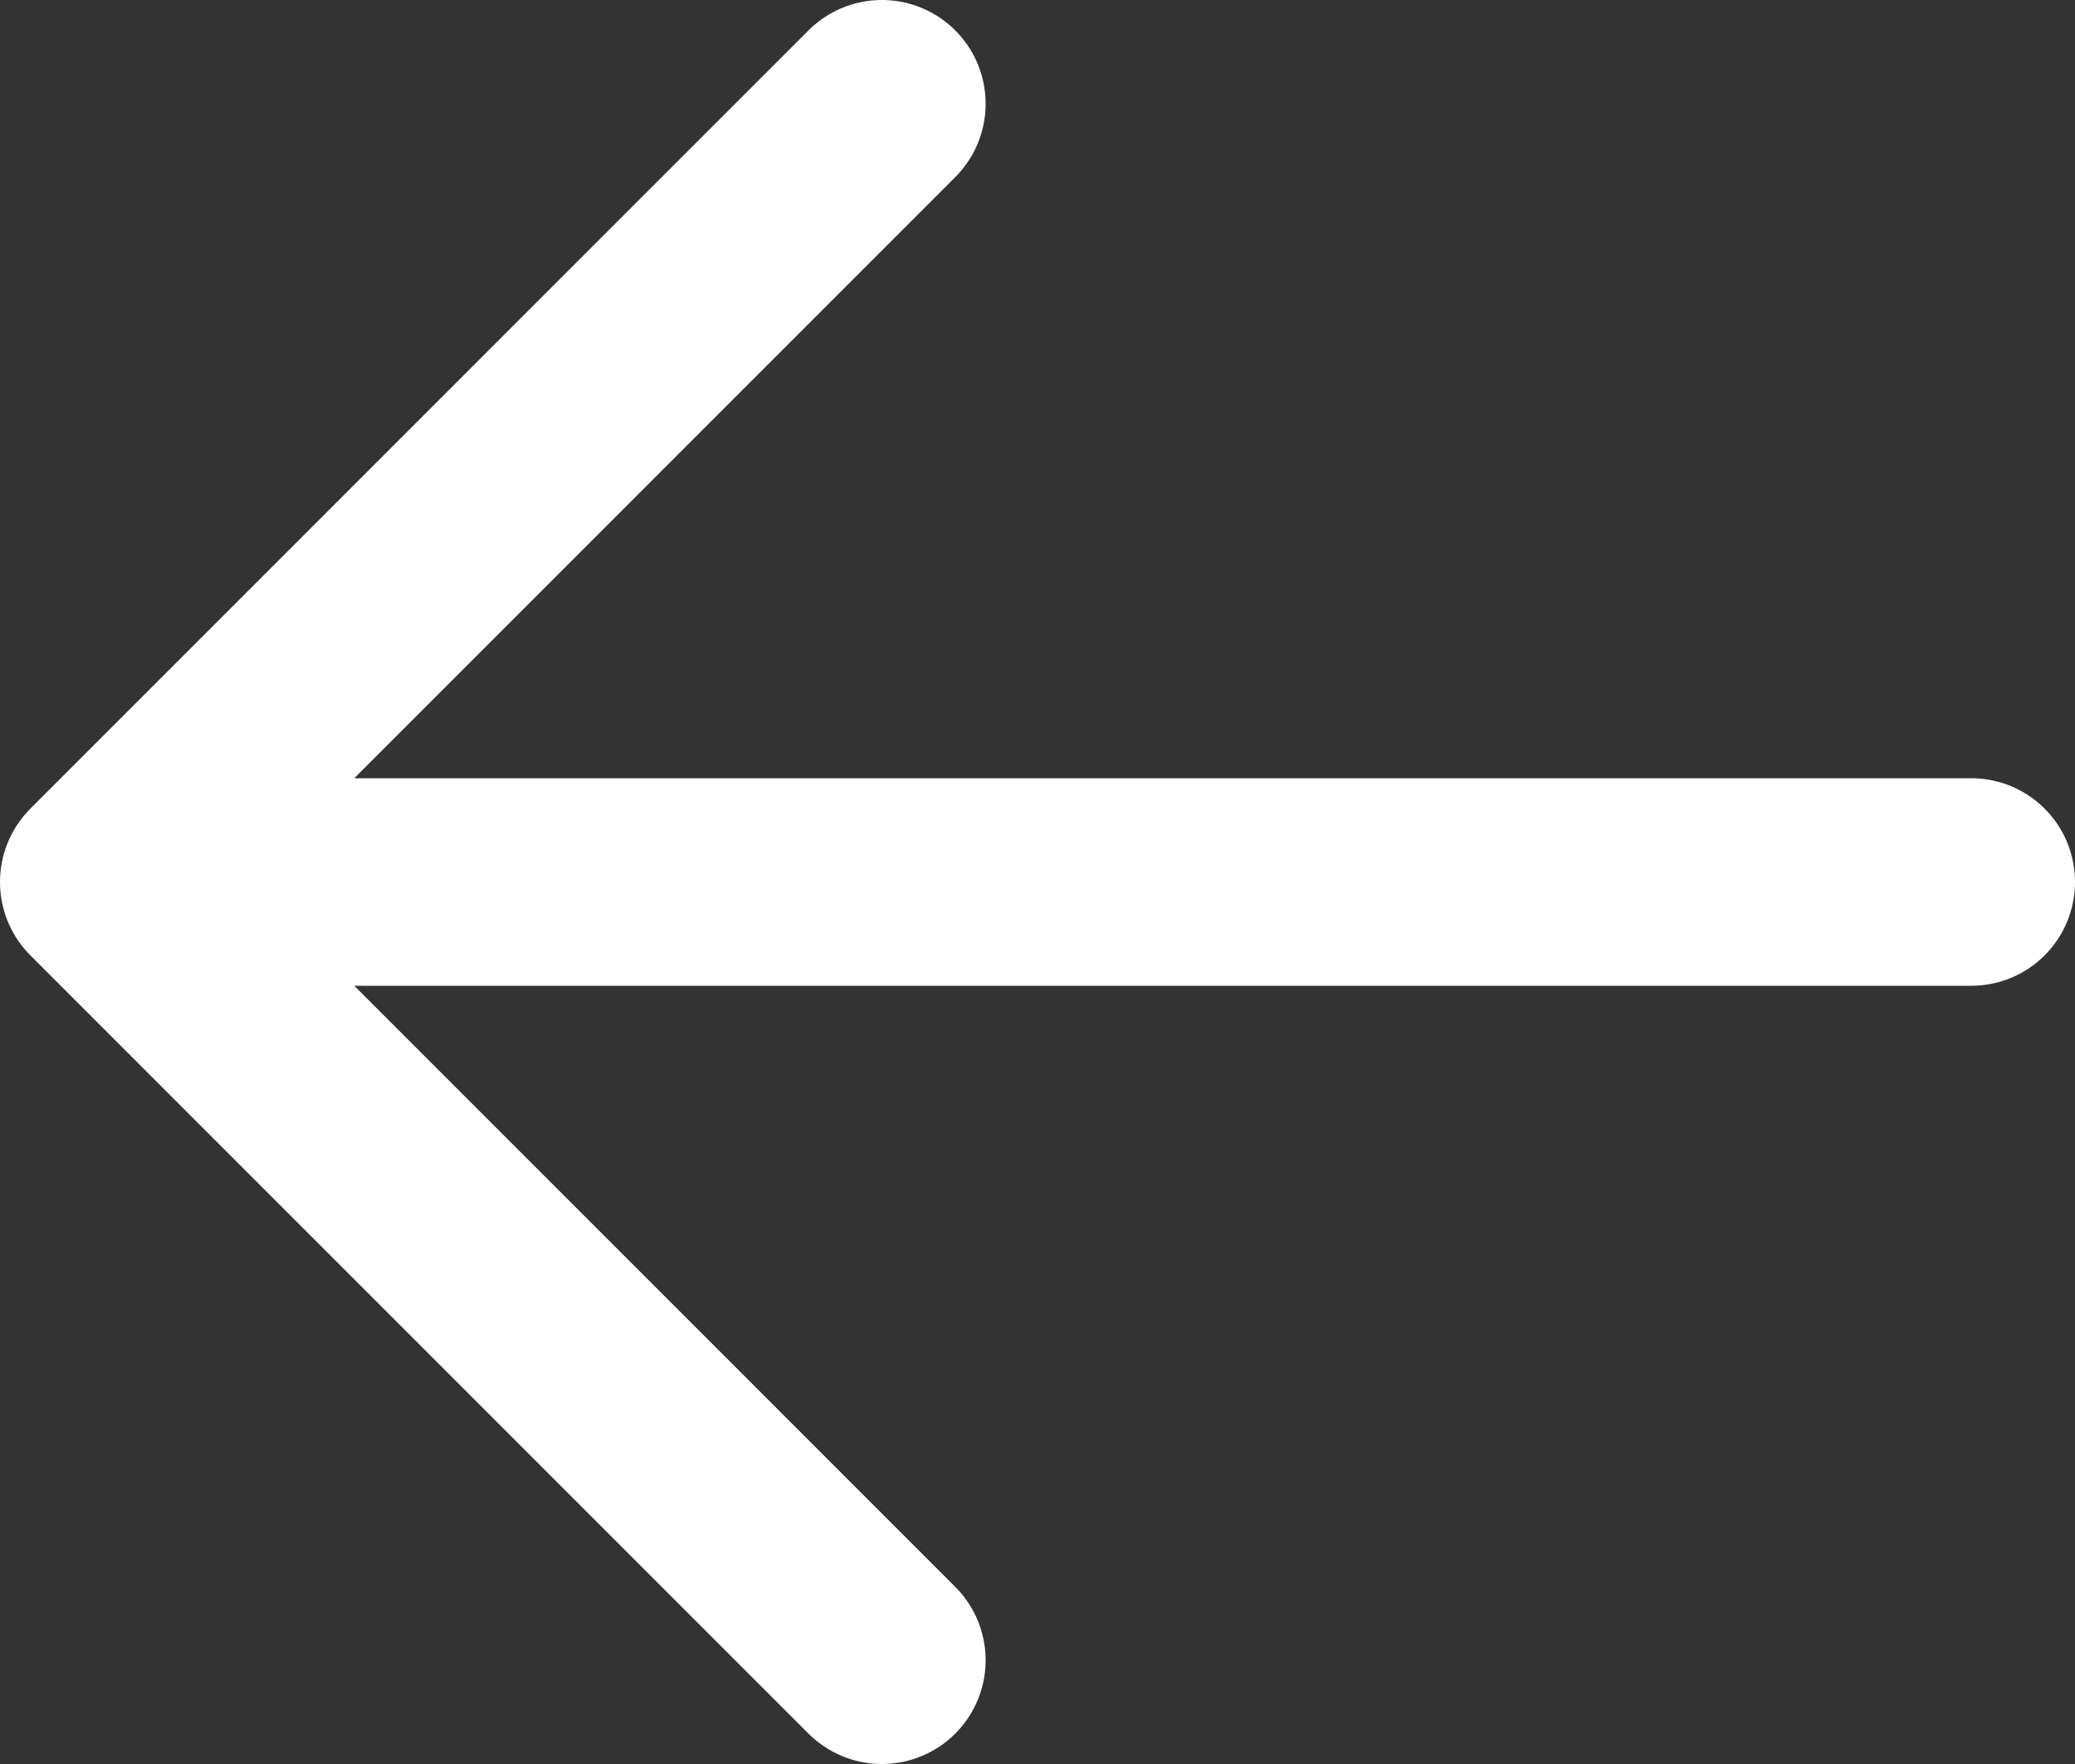 <svg width="20" height="17" viewBox="0 0 20 17" fill="none" xmlns="http://www.w3.org/2000/svg">
<rect x="0" y="0" width="20" height="17" fill="#333333" stroke="none"/>
<path d="M1 8.5H19M1 8.5L8.5 1M1 8.5L8.5 16" stroke="white" stroke-width="2" stroke-linecap="round" stroke-linejoin="round"/>
</svg>
